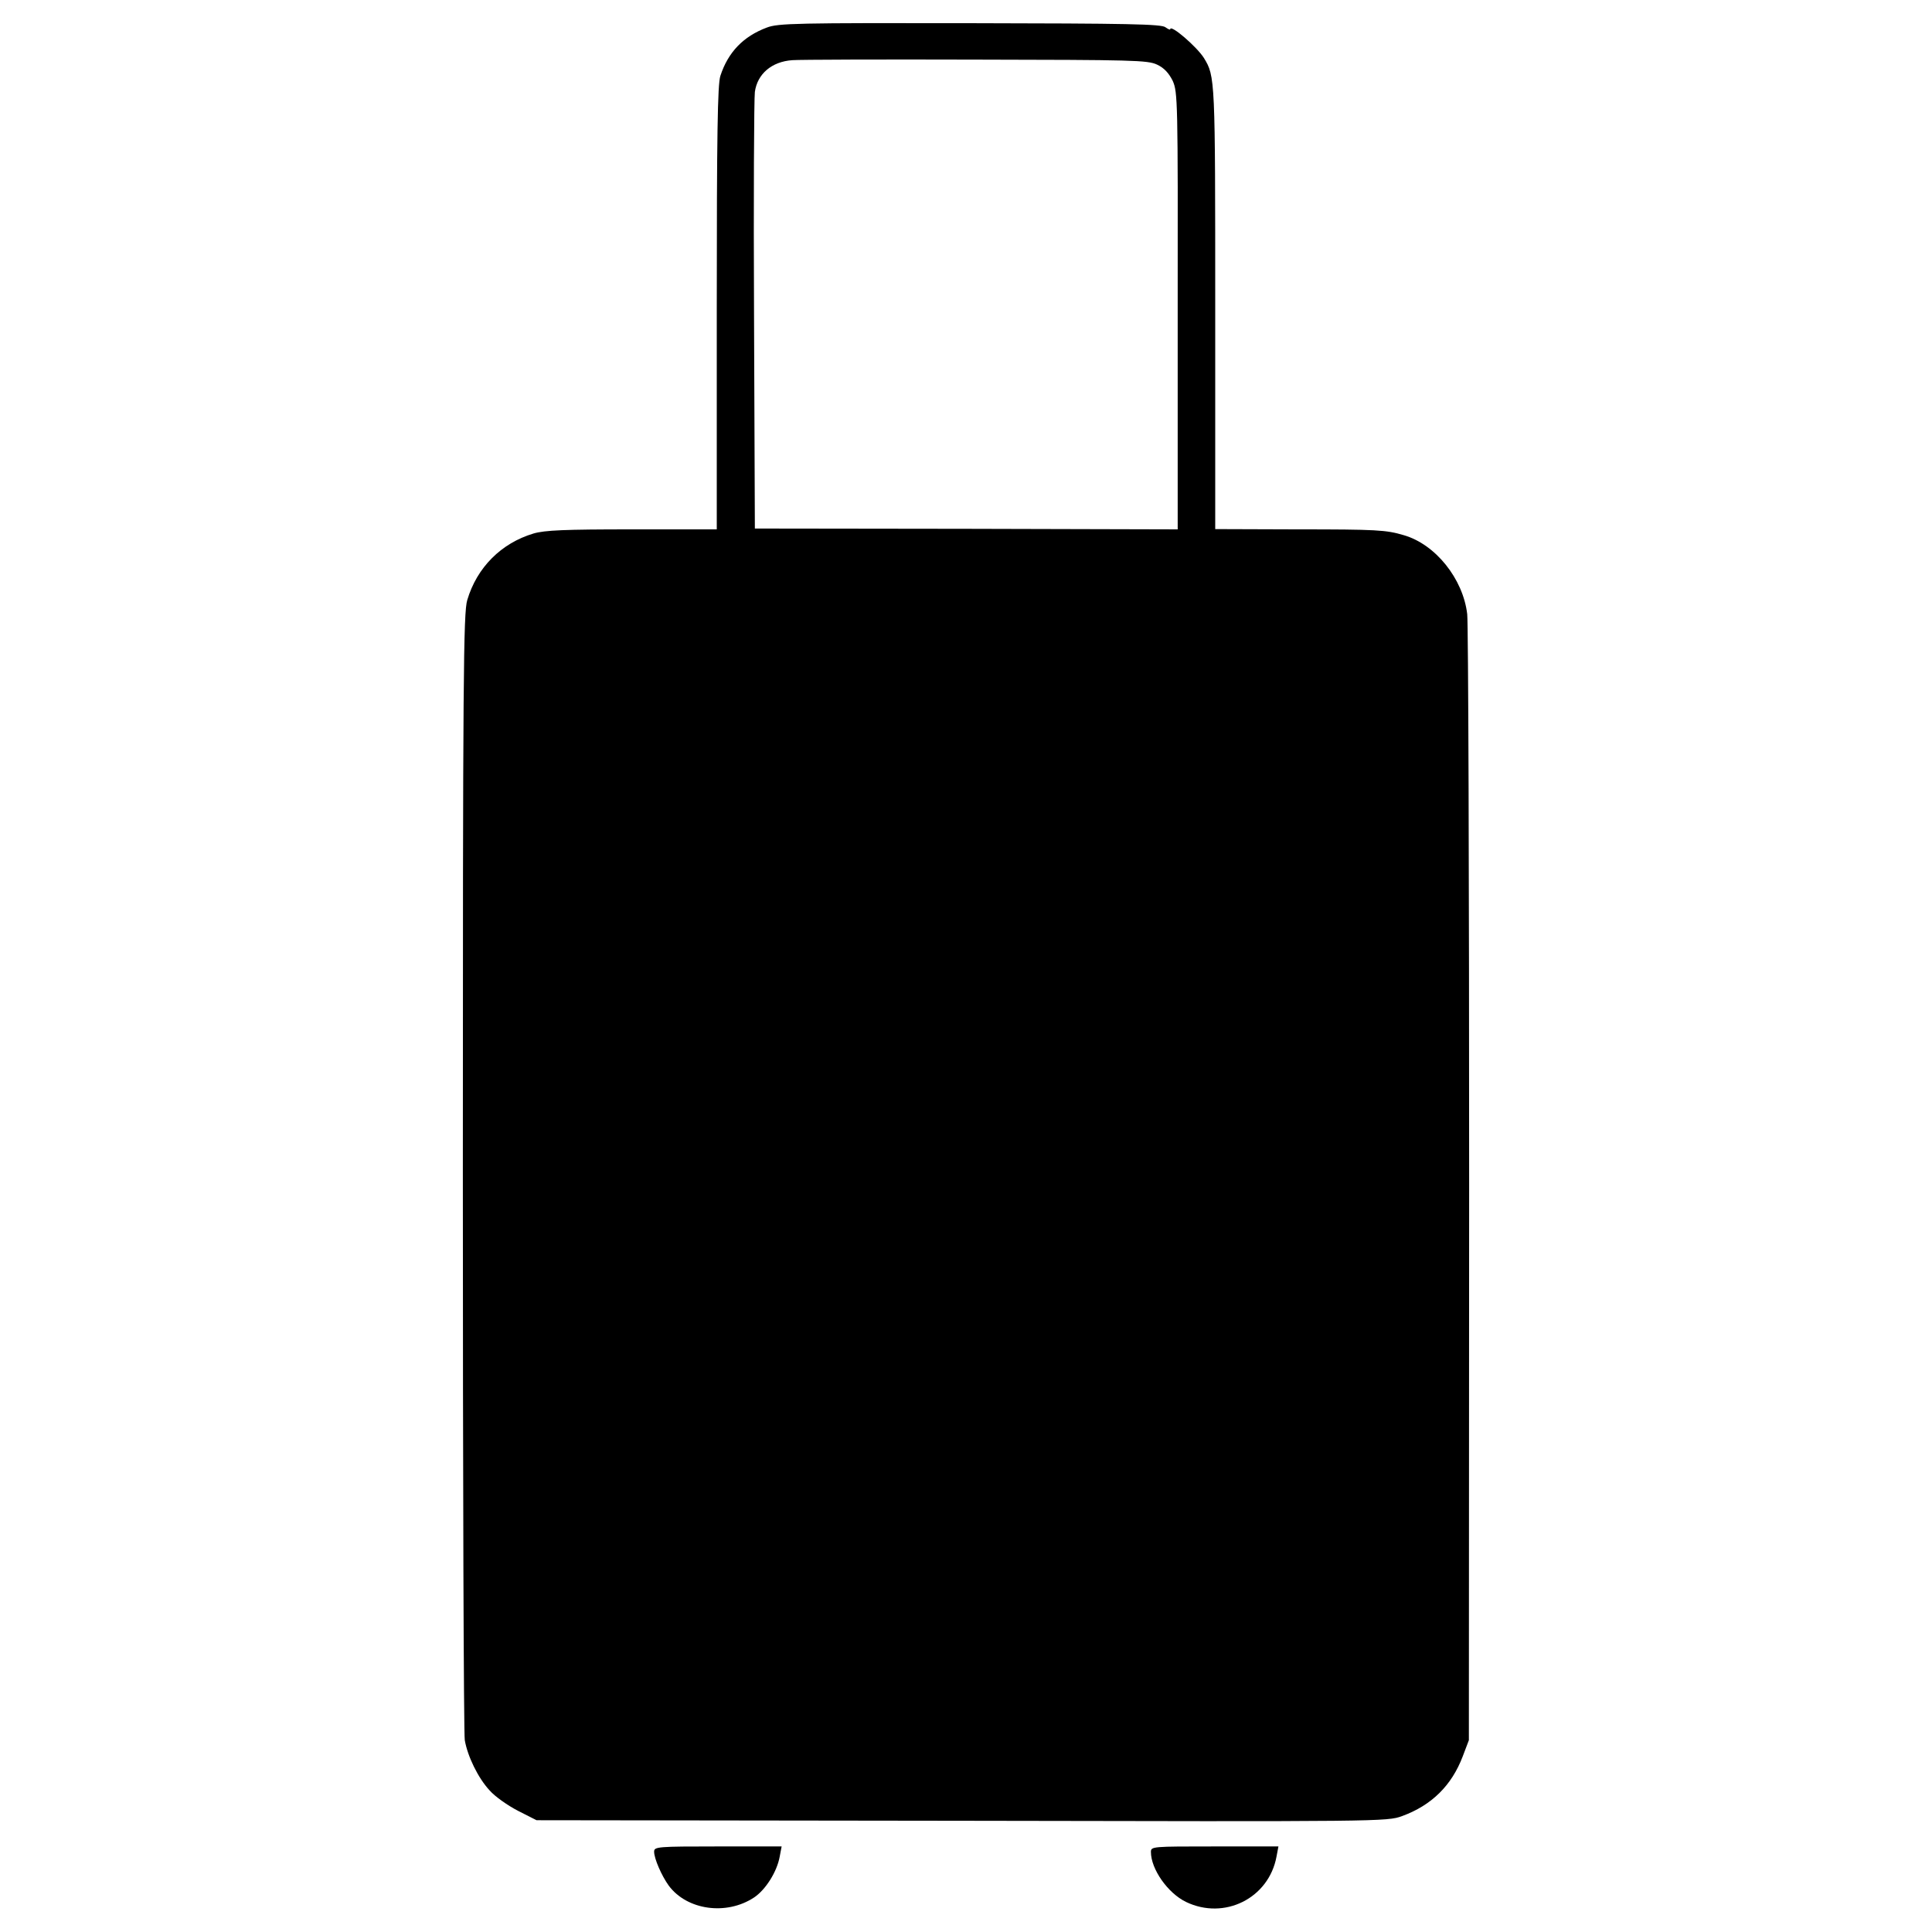 <?xml version="1.0" standalone="no"?>
<!DOCTYPE svg PUBLIC "-//W3C//DTD SVG 20010904//EN"
 "http://www.w3.org/TR/2001/REC-SVG-20010904/DTD/svg10.dtd">
<svg version="1.0" xmlns="http://www.w3.org/2000/svg"
 width="700pt" height="700pt" viewBox="0 0 700 700"
 preserveAspectRatio="xMidYMid meet">
<g transform="translate(0,700) scale(0.1,-0.1)"
fill="#000000" stroke="none">
<path d="M2778 6900 c-85 -32 -140 -89 -168 -175 -10 -31 -13 -208 -13 -841
l0 -802 -307 0 c-244 0 -316 -3 -357 -15 -117 -35 -205 -123 -240 -241 -14
-45 -16 -276 -16 -2071 0 -1111 3 -2038 7 -2060 10 -58 48 -137 90 -182 19
-22 66 -55 103 -74 l67 -34 1541 -2 c1519 -3 1541 -3 1595 17 107 39 180 111
220 217 l22 58 1 2010 c0 1106 -3 2037 -7 2070 -15 128 -115 253 -230 286 -64
19 -98 21 -387 21 l-296 1 0 801 c0 833 0 839 -41 906 -25 40 -122 124 -122
104 0 -3 -7 0 -17 7 -13 12 -137 14 -708 15 -628 1 -696 0 -737 -16z m1414
-134 c26 -12 43 -31 57 -59 18 -41 19 -69 18 -833 l0 -792 -766 2 -766 1 -3
770 c-2 424 0 789 3 812 9 65 61 110 136 115 24 2 323 3 664 2 570 -1 623 -2
657 -18z"/>
<path d="M2370 291 c0 -25 27 -87 53 -123 66 -89 209 -109 309 -43 42 28 83
93 93 148 l7 37 -231 0 c-219 0 -231 -1 -231 -19z"/>
<path d="M4170 290 c0 -62 61 -149 127 -181 139 -67 300 13 328 164 l7 37
-231 0 c-226 0 -231 0 -231 -20z"/>
</g>
</svg>
